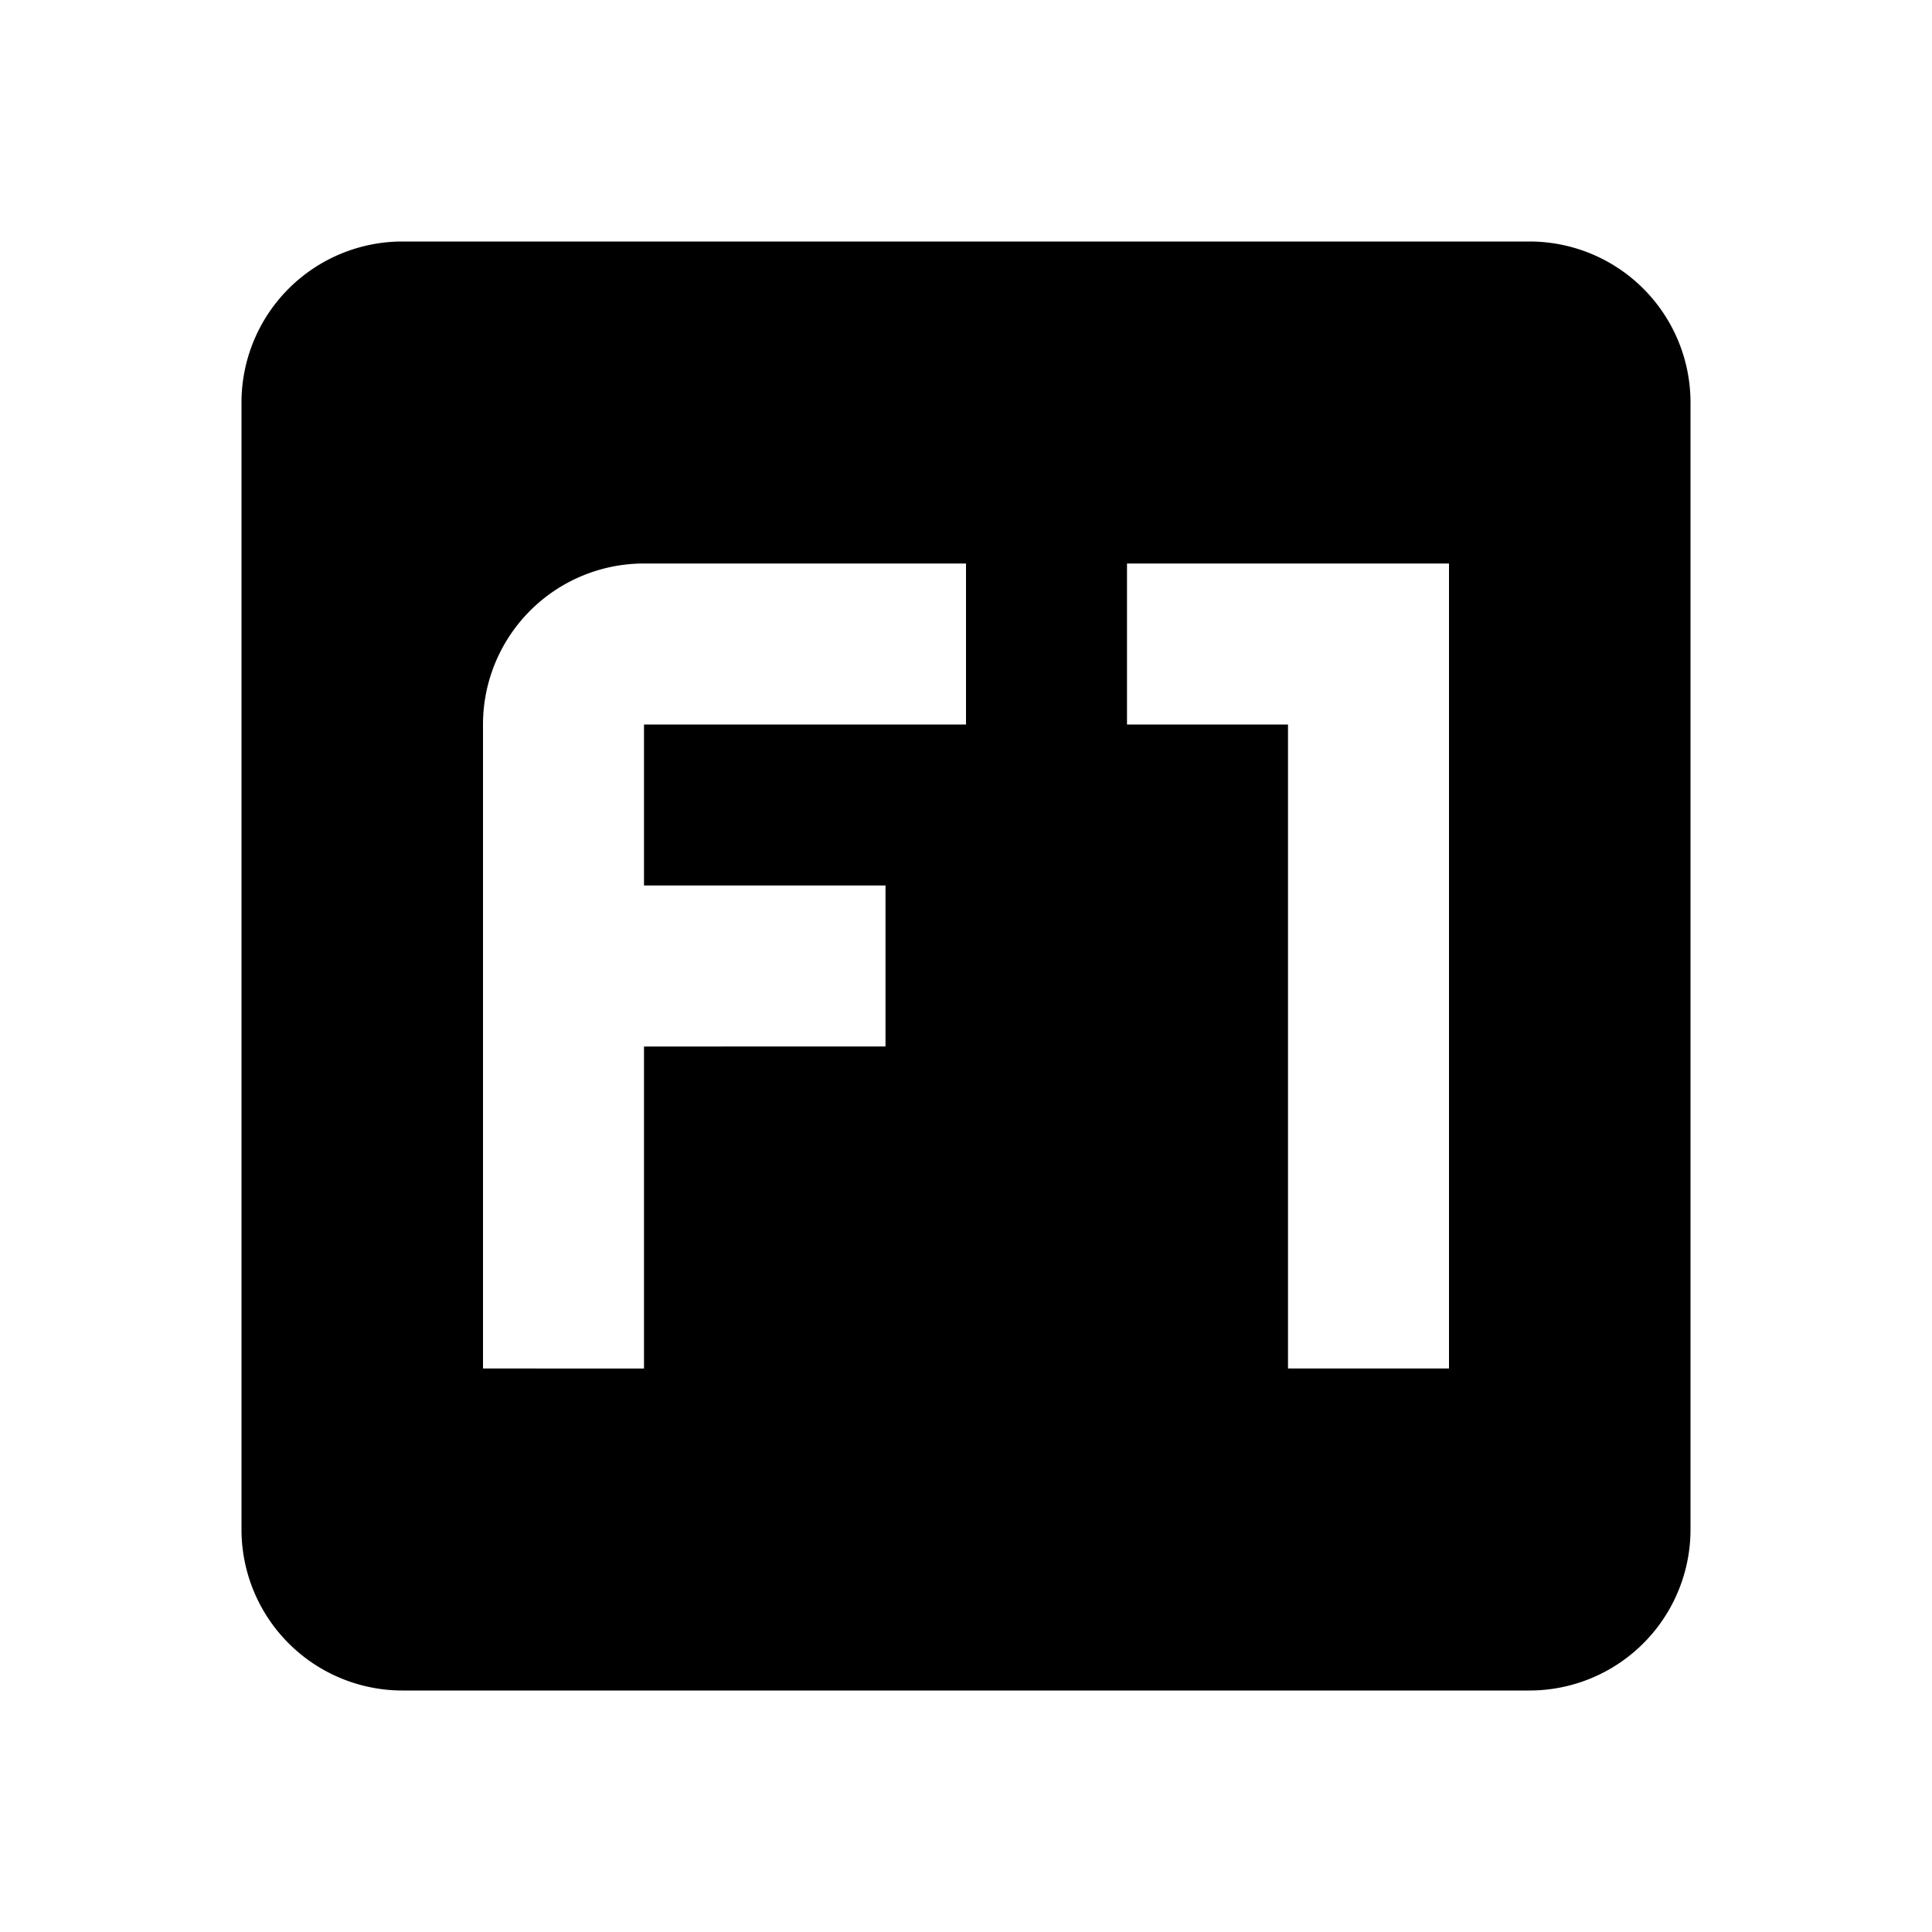 <svg xmlns="http://www.w3.org/2000/svg" id="Layer_1" width="24" height="24" data-name="Layer 1" viewBox="0 0 24 24"><title>Modifiers_</title><path d="M19,3H5A2,2,0,0,0,3,5V19a2,2,0,0,0,2,2H19a2,2,0,0,0,2-2V5A2,2,0,0,0,19,3ZM12,9H8v2h3v2H8v4H6V9A2,2,0,0,1,8,7h4V9Zm6,8H16V9H14V7h4V17Z"/></svg>